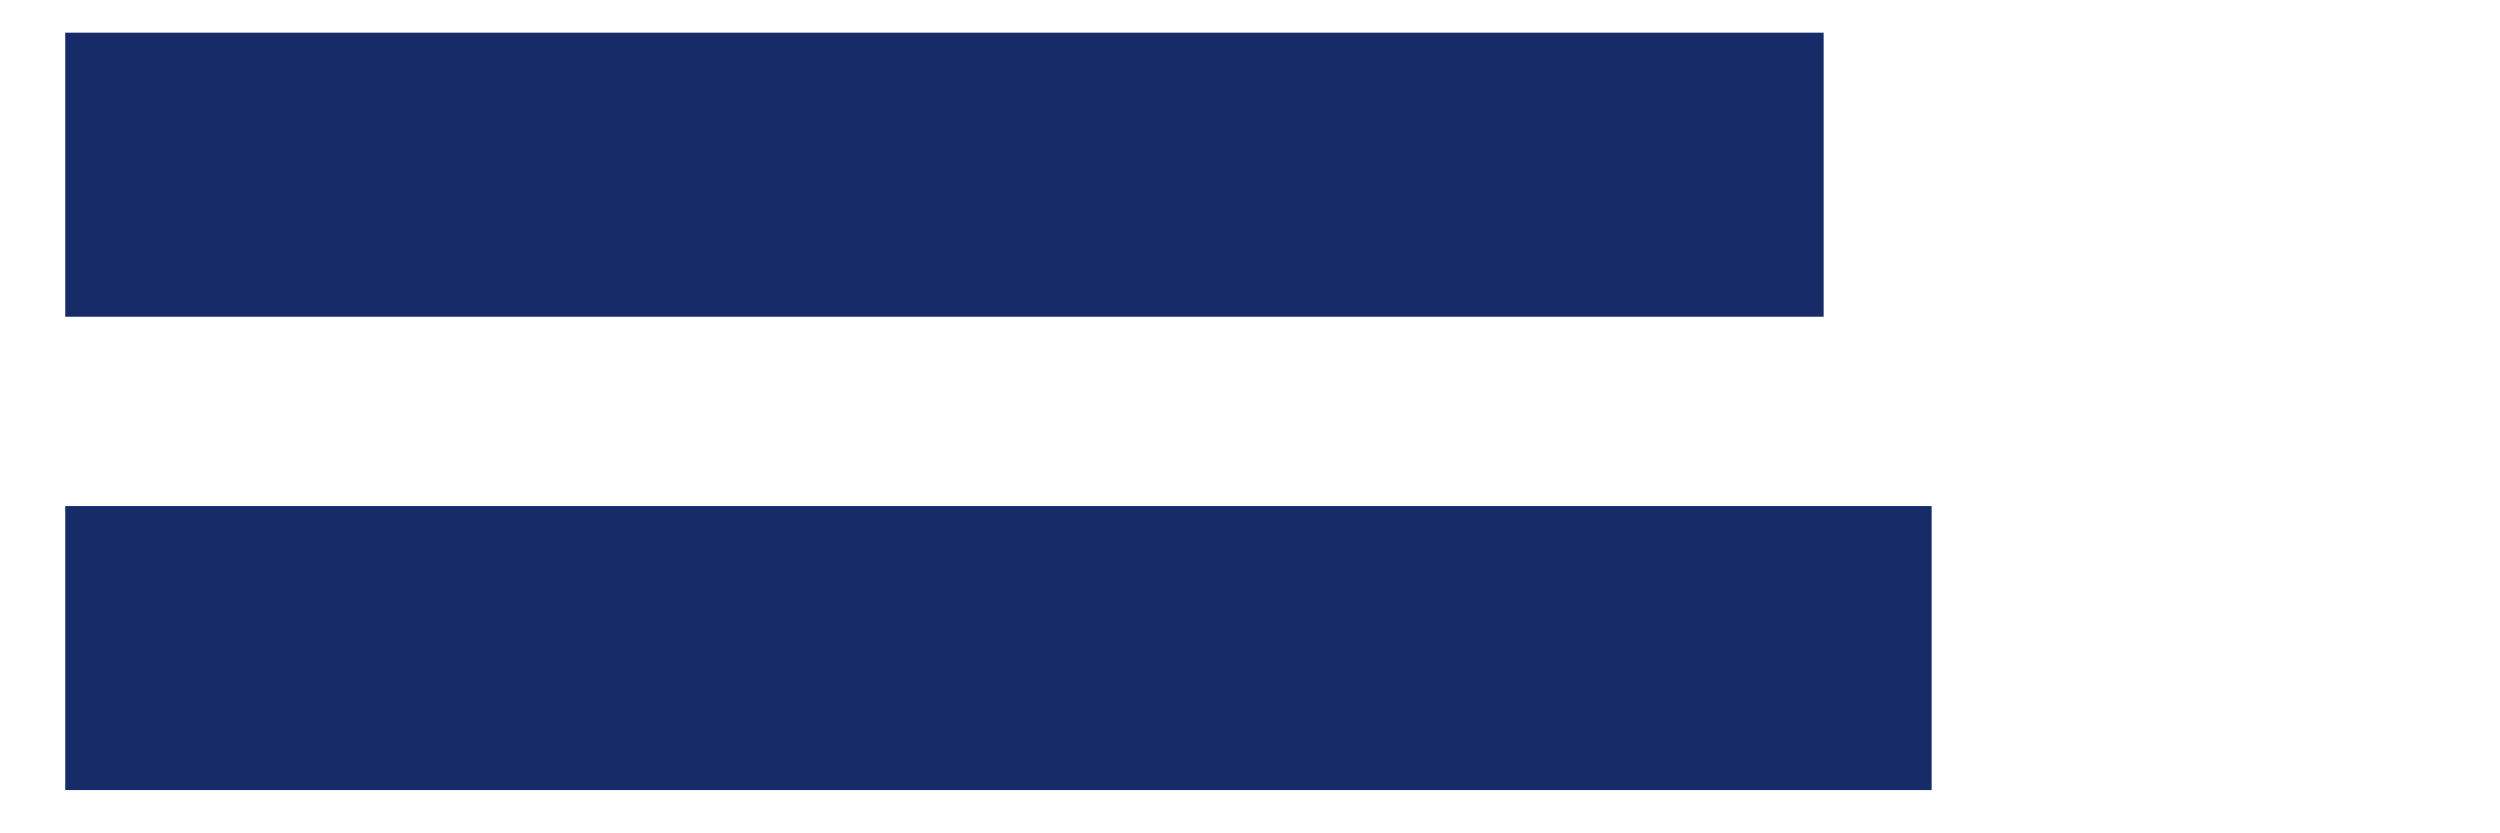 <?xml version='1.0' encoding='UTF-8' ?>
<svg xmlns='http://www.w3.org/2000/svg' xmlns:xlink='http://www.w3.org/1999/xlink' viewBox='0 0 648.00 216.00'>
<defs>
  <style type='text/css'><![CDATA[
    line, polyline, path, rect, circle {
      fill: none;
      stroke: #000000;
      stroke-linecap: round;
      stroke-linejoin: round;
      stroke-miterlimit: 10.00;
    }
  ]]></style>
</defs>
<rect width='100%' height='100%' style='stroke: none; fill: #FFFFFF;'/>
<rect x='0.00' y='0.00' width='648.00' height='216.00' style='stroke-width: 1.07; stroke: none;' />
<defs>
  <clipPath id='cpMTYuOTEzfDYzMy44Mjd8MjE2fDA='>
    <rect x='16.91' y='0.00' width='616.91' height='216.00' />
  </clipPath>
</defs>
<rect x='16.91' y='8.47' width='455.78' height='73.62' style='stroke-width: 1.07; stroke: none; stroke-linecap: butt; fill: #162B67;' clip-path='url(#cpMTYuOTEzfDYzMy44Mjd8MjE2fDA=)' />
<rect x='16.91' y='131.17' width='483.77' height='73.62' style='stroke-width: 1.07; stroke: none; stroke-linecap: butt; fill: #162B67;' clip-path='url(#cpMTYuOTEzfDYzMy44Mjd8MjE2fDA=)' />
<defs>
  <clipPath id='cpMHw2NDh8MjE2fDA='>
    <rect x='0.00' y='0.00' width='648.00' height='216.00' />
  </clipPath>
</defs>
</svg>

